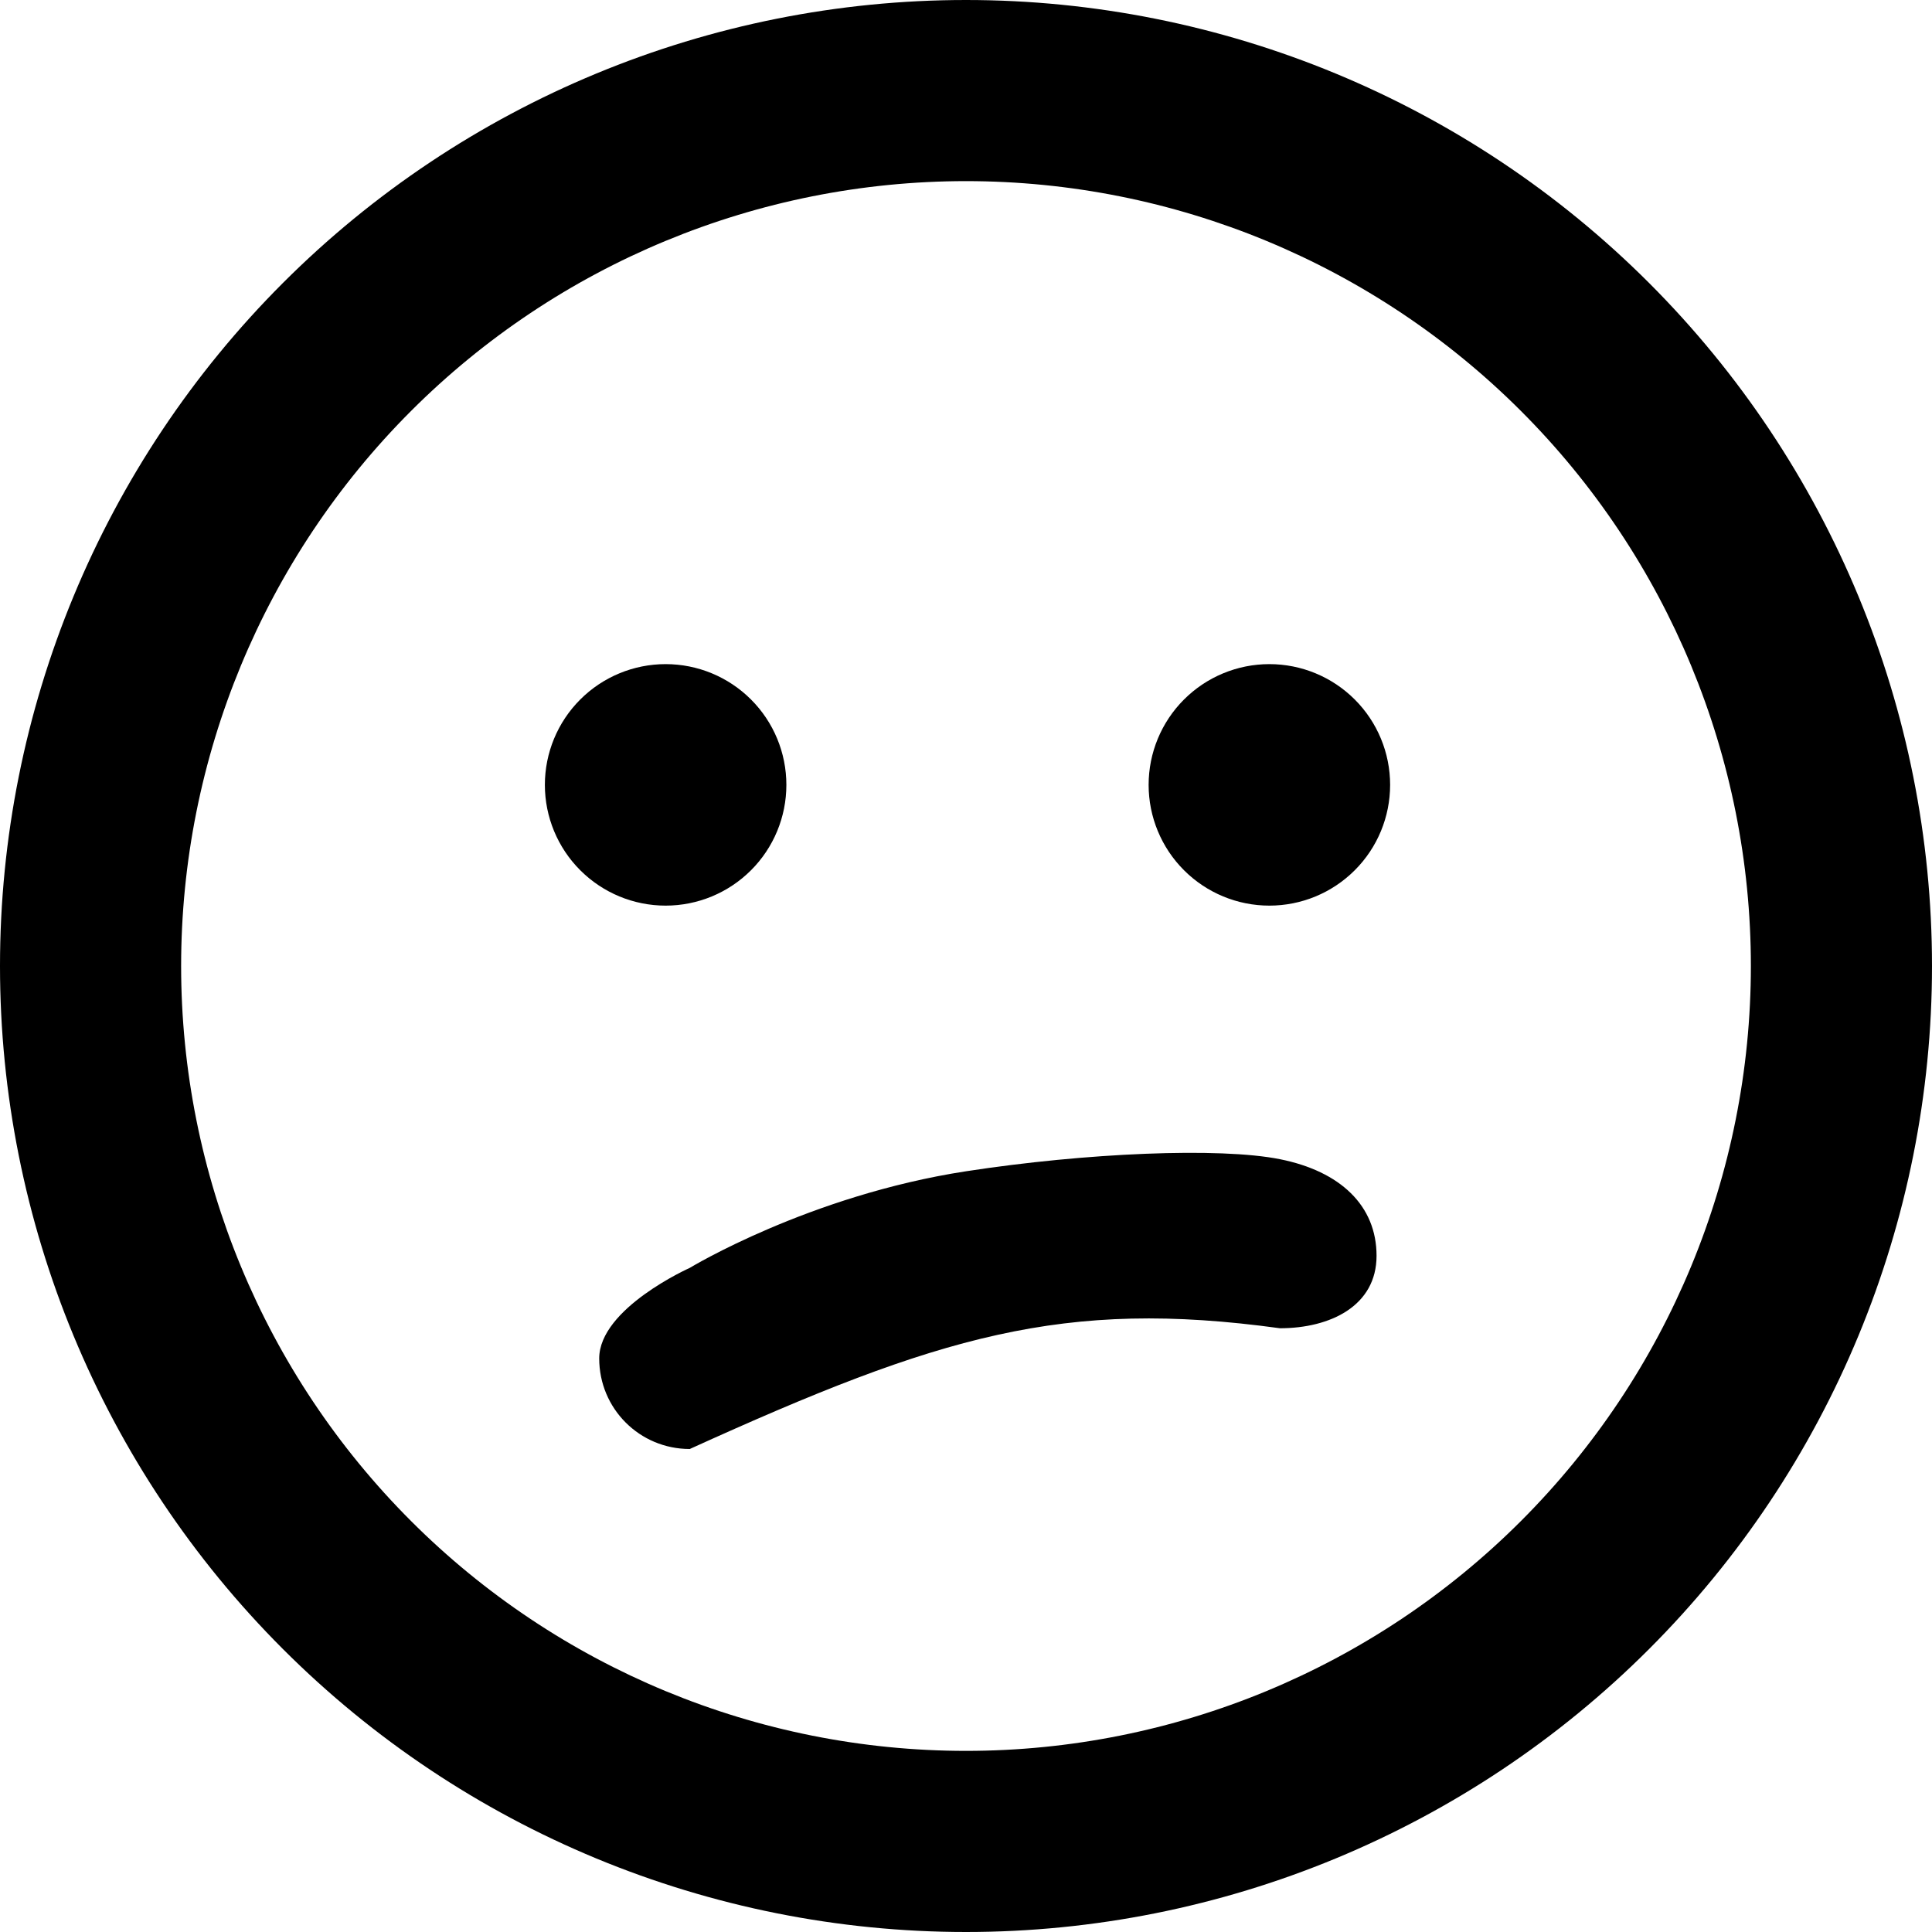 <svg width="80" height="80" viewBox="0 0 80 80" fill="none" xmlns="http://www.w3.org/2000/svg">
<path d="M72.5 40C72.5 48.62 69.076 56.886 62.981 62.981C56.886 69.076 48.62 72.5 40 72.5C31.381 72.5 23.114 69.076 17.019 62.981C10.924 56.886 7.5 48.62 7.5 40C7.5 31.381 10.924 23.114 17.019 17.019C23.114 10.924 31.381 7.5 40 7.5C48.62 7.5 56.886 10.924 62.981 17.019C69.076 23.114 72.5 31.381 72.5 40ZM40 0C29.391 0 19.217 4.214 11.716 11.716C4.214 19.217 0 29.391 0 40C0 50.609 4.214 60.783 11.716 68.284C19.217 75.786 29.391 80 40 80C50.609 80 60.783 75.786 68.284 68.284C75.786 60.783 80 50.609 80 40C80 29.391 75.786 19.217 68.284 11.716C60.783 4.214 50.609 0 40 0ZM27.562 37.5C28.889 37.5 30.16 36.973 31.098 36.035C32.036 35.098 32.562 33.826 32.562 32.5C32.562 31.174 32.036 29.902 31.098 28.965C30.16 28.027 28.889 27.5 27.562 27.5C26.236 27.5 24.965 28.027 24.027 28.965C23.089 29.902 22.562 31.174 22.562 32.5C22.562 33.826 23.089 35.098 24.027 36.035C24.965 36.973 26.236 37.5 27.562 37.5ZM57.562 32.5C57.562 31.174 57.036 29.902 56.098 28.965C55.16 28.027 53.889 27.5 52.562 27.5C51.236 27.5 49.965 28.027 49.027 28.965C48.089 29.902 47.562 31.174 47.562 32.5C47.562 33.826 48.089 35.098 49.027 36.035C49.965 36.973 51.236 37.5 52.562 37.5C53.889 37.5 55.16 36.973 56.098 36.035C57.036 35.098 57.562 33.826 57.562 32.5ZM28.562 52.5C28.562 52.5 24.812 54.172 24.812 56.25C24.812 58.328 26.484 60 28.562 60C38.908 55.299 44.035 53.769 53 55C55.078 55 57 54.078 57 52C57 49.922 55.5 48.5 53 48C50.5 47.5 44.971 47.735 40 48.5C33.5 49.5 28.562 52.5 28.562 52.5Z" fill="black"/>
</svg>
